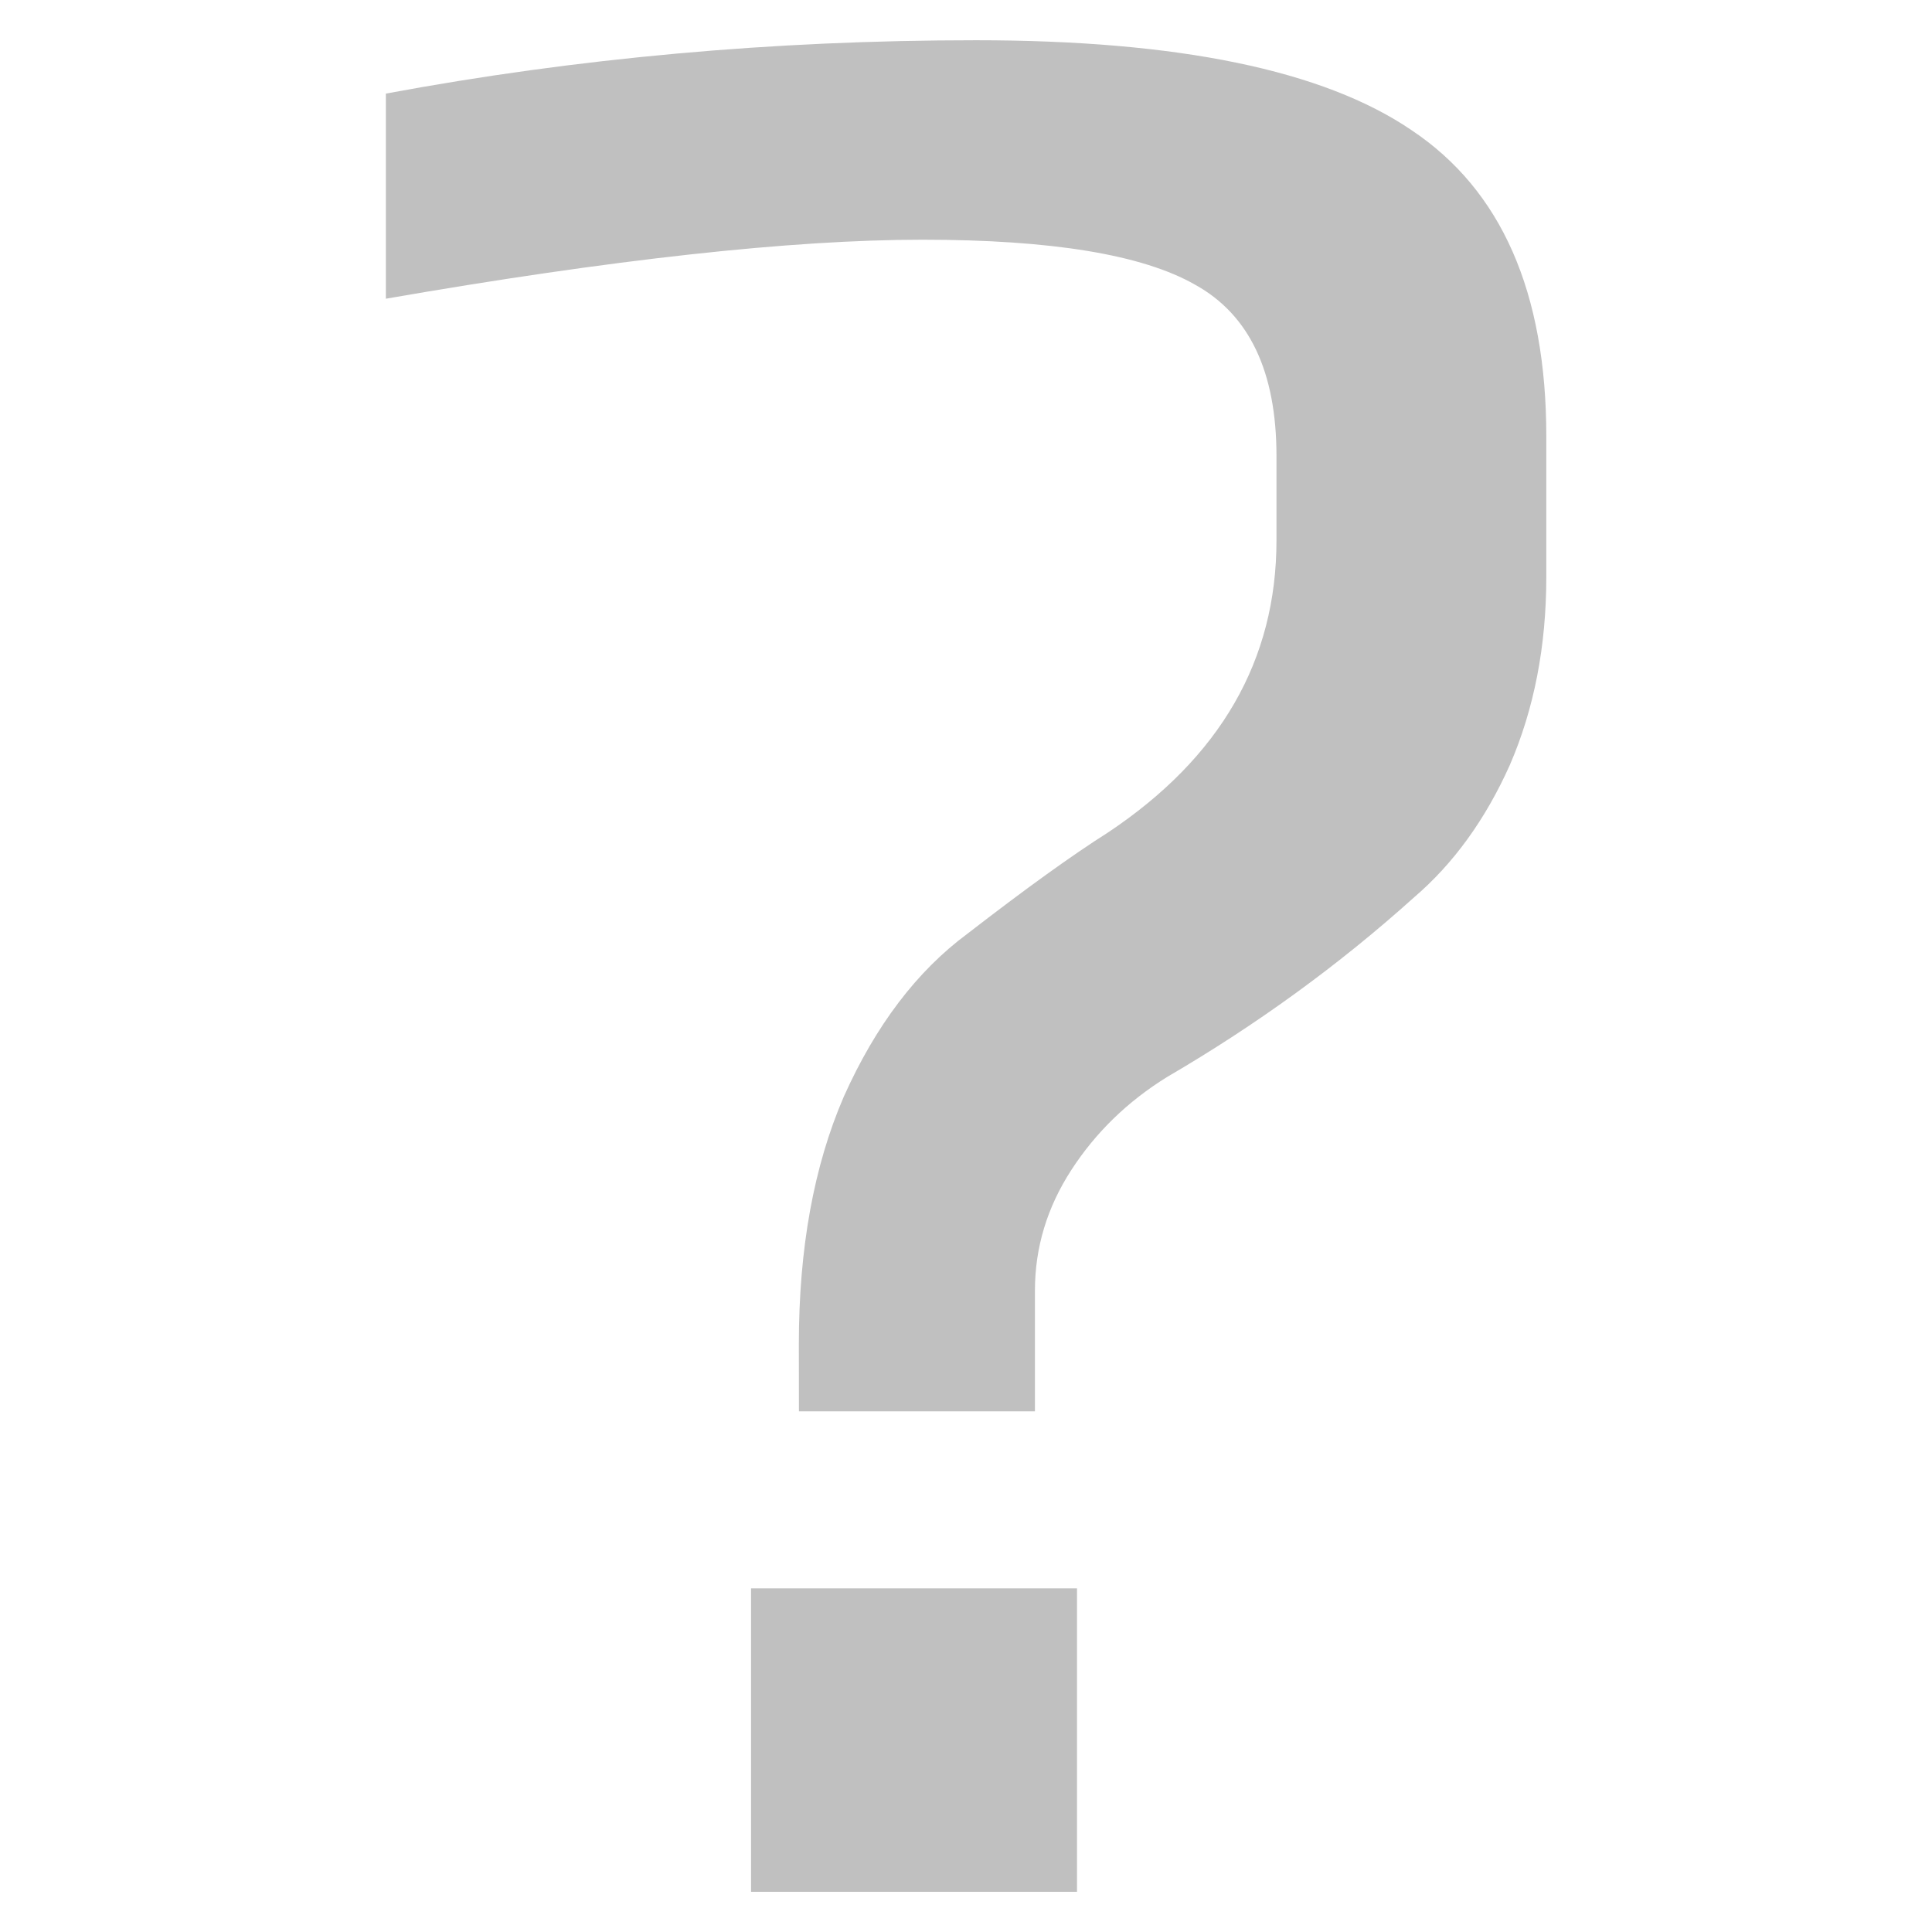 <svg height="48" viewBox="0 0 48 48" width="48" xmlns="http://www.w3.org/2000/svg"><path d="m10.014 16.49q0-1.703.534-2.938.568-1.269 1.469-1.936 1.035-.801 1.669-1.202 2.003-1.335 2.003-3.472v-1.002q0-1.502-.968-2.036-.935-.534-3.238-.534-2.337 0-6.376.701v-2.437q3.405-.634 7.011-.634 3.606 0 5.175 1.068 1.602 1.068 1.602 3.639v1.669q0 1.235-.434 2.237-.434.968-1.135 1.569-1.335 1.202-2.938 2.137-.701.434-1.135 1.102t-.434 1.435v1.435h-2.804zm-.568 2.904h3.873v3.606h-3.873z" fill="#c0c0c0" stroke-width=".835" transform="matrix(2.091 0 0 2.091 -1.092 -1.091)"/></svg>